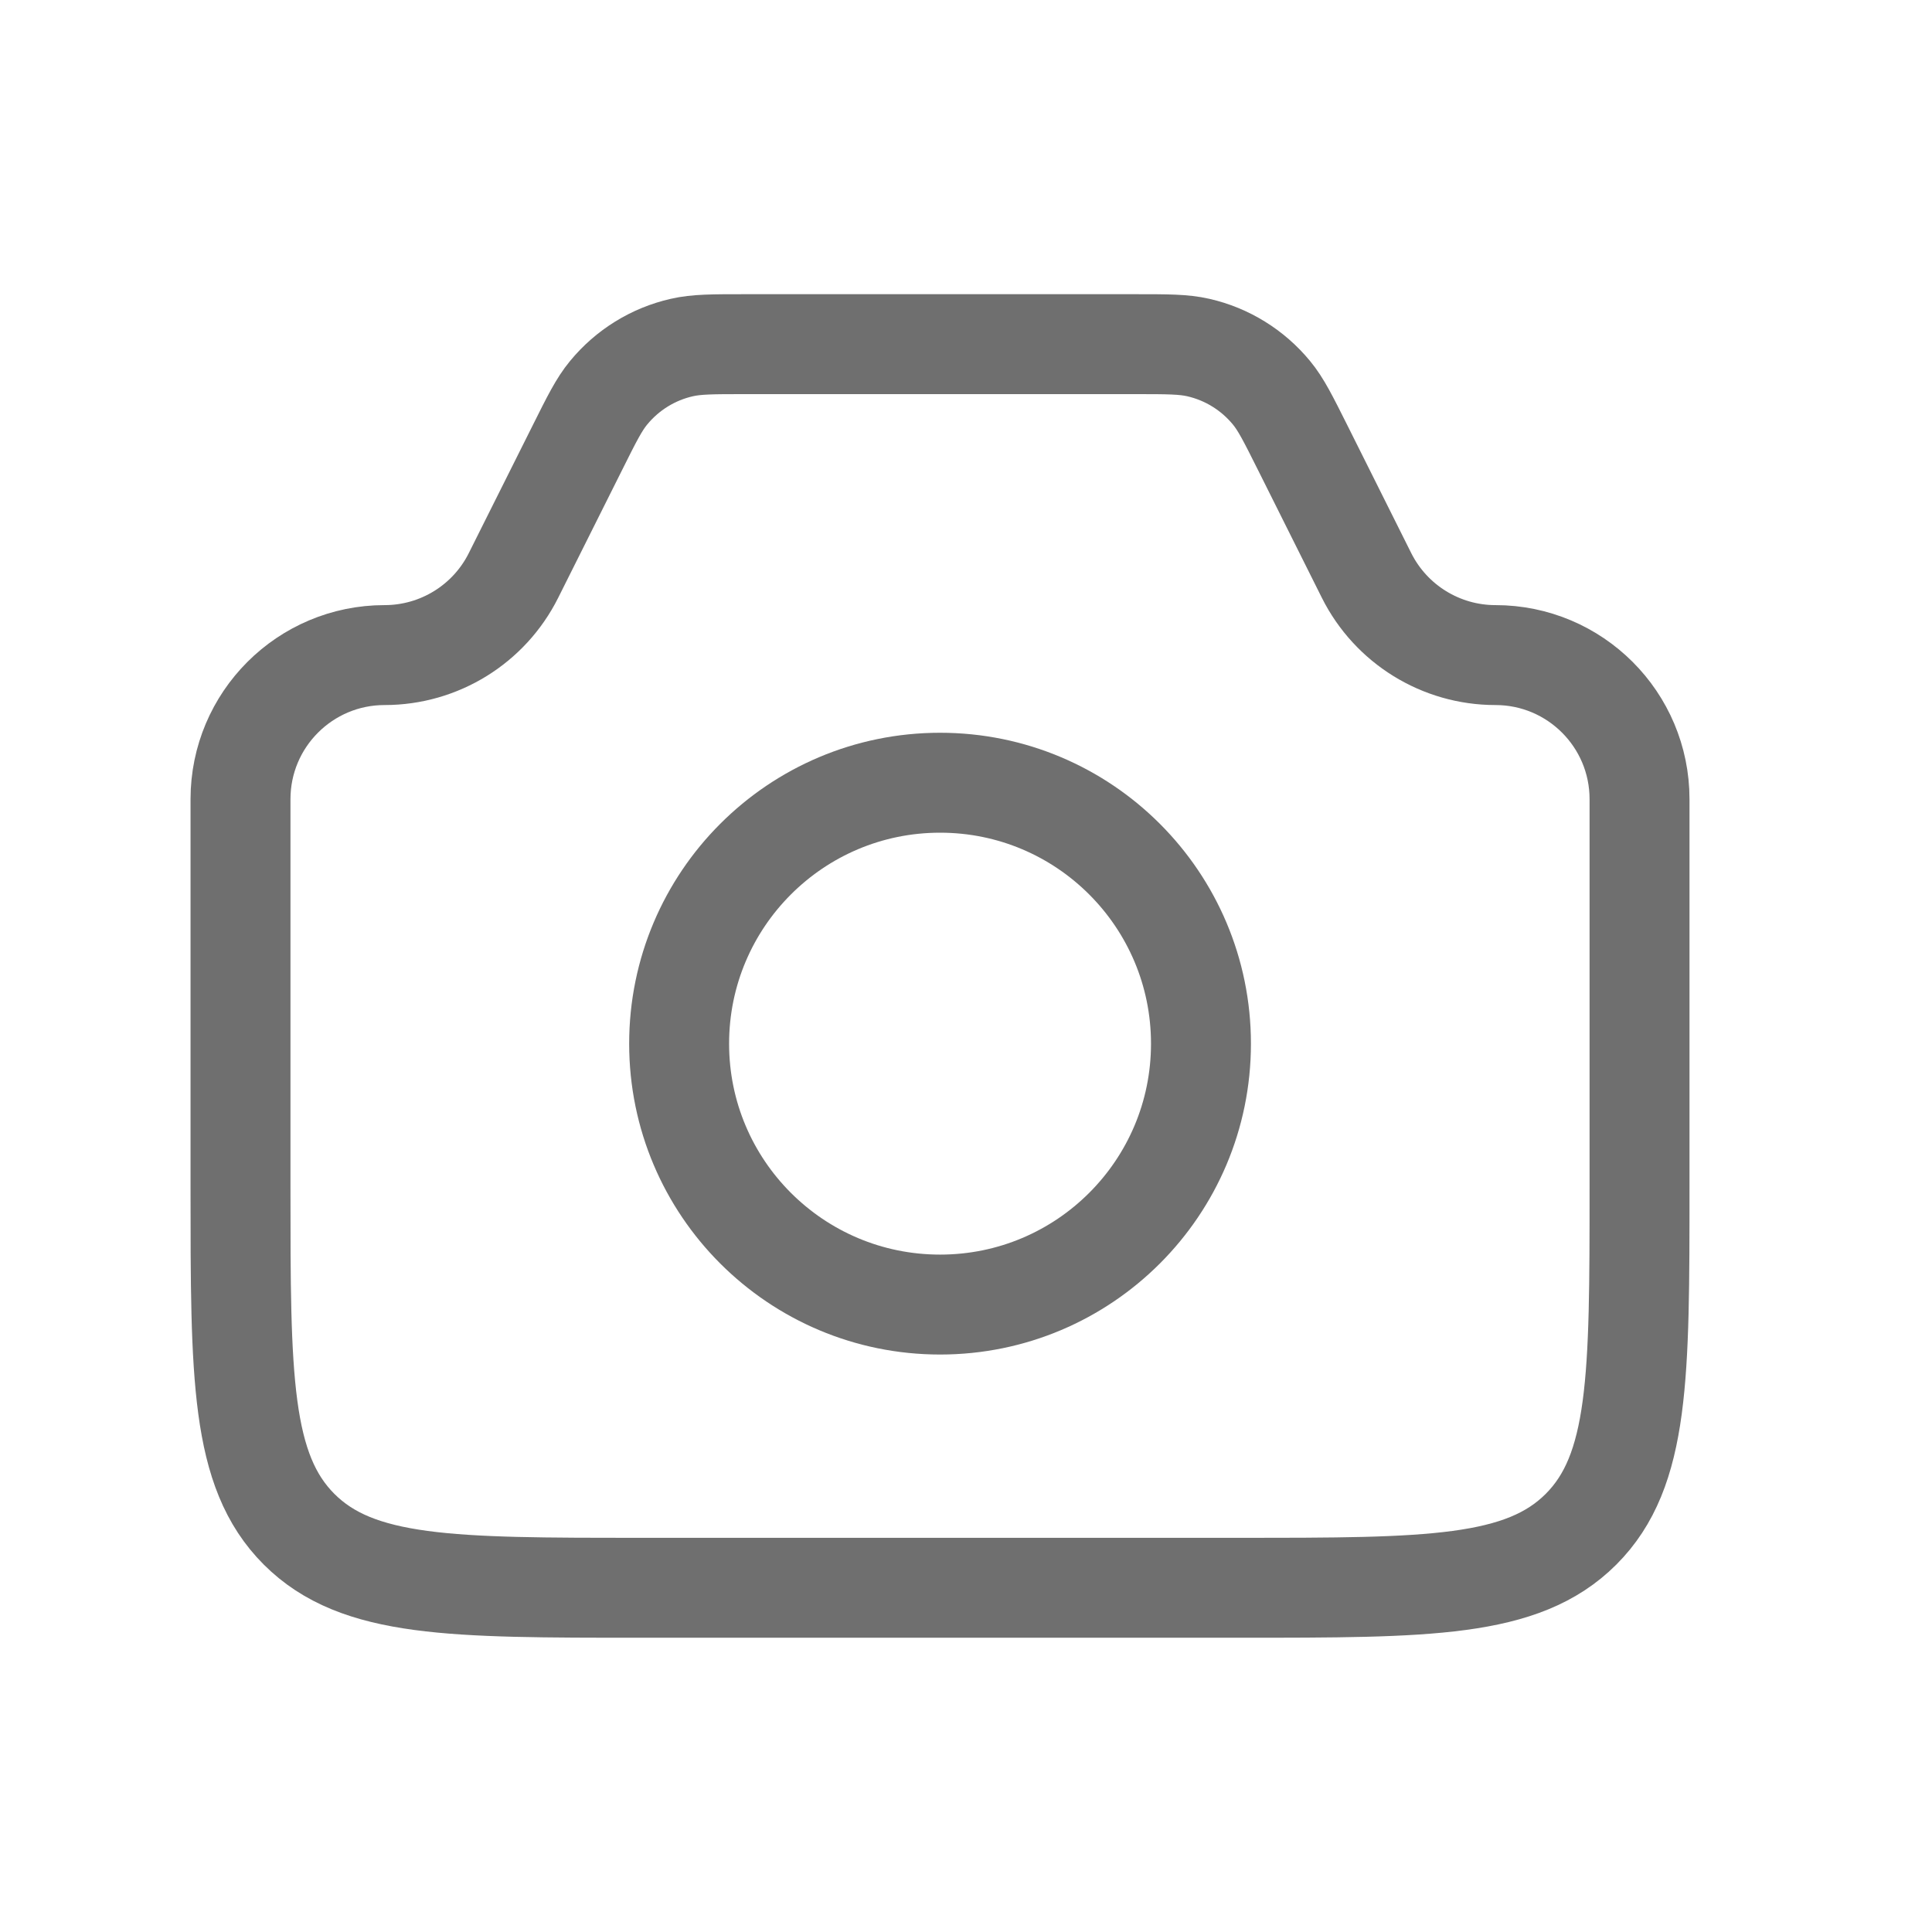 <svg width="29" height="29" viewBox="0 0 29 29" fill="none" xmlns="http://www.w3.org/2000/svg">
<path d="M3.61 11.996C3.61 10.801 4.579 9.833 5.773 9.833V9.833C6.593 9.833 7.342 9.37 7.708 8.637L8.666 6.722C8.883 6.287 8.992 6.069 9.136 5.895C9.417 5.554 9.802 5.315 10.233 5.217C10.454 5.166 10.697 5.166 11.183 5.166H17.038C17.524 5.166 17.767 5.166 17.988 5.217C18.418 5.315 18.804 5.554 19.085 5.895C19.229 6.069 19.337 6.287 19.555 6.722L20.512 8.637C20.879 9.37 21.628 9.833 22.447 9.833V9.833C23.642 9.833 24.61 10.801 24.61 11.996V17.833C24.61 20.661 24.61 22.075 23.732 22.954C22.853 23.833 21.439 23.833 18.61 23.833H9.61C6.782 23.833 5.368 23.833 4.489 22.954C3.61 22.075 3.61 20.661 3.61 17.833V11.996Z" stroke="#6F6F6F" stroke-width="1.5"/>
<path d="M18.027 15.666C18.027 17.829 16.274 19.582 14.111 19.582C11.947 19.582 10.194 17.829 10.194 15.666C10.194 13.503 11.947 11.749 14.111 11.749C16.274 11.749 18.027 13.503 18.027 15.666Z" stroke="#6F6F6F" stroke-width="1.5"/>
</svg>
